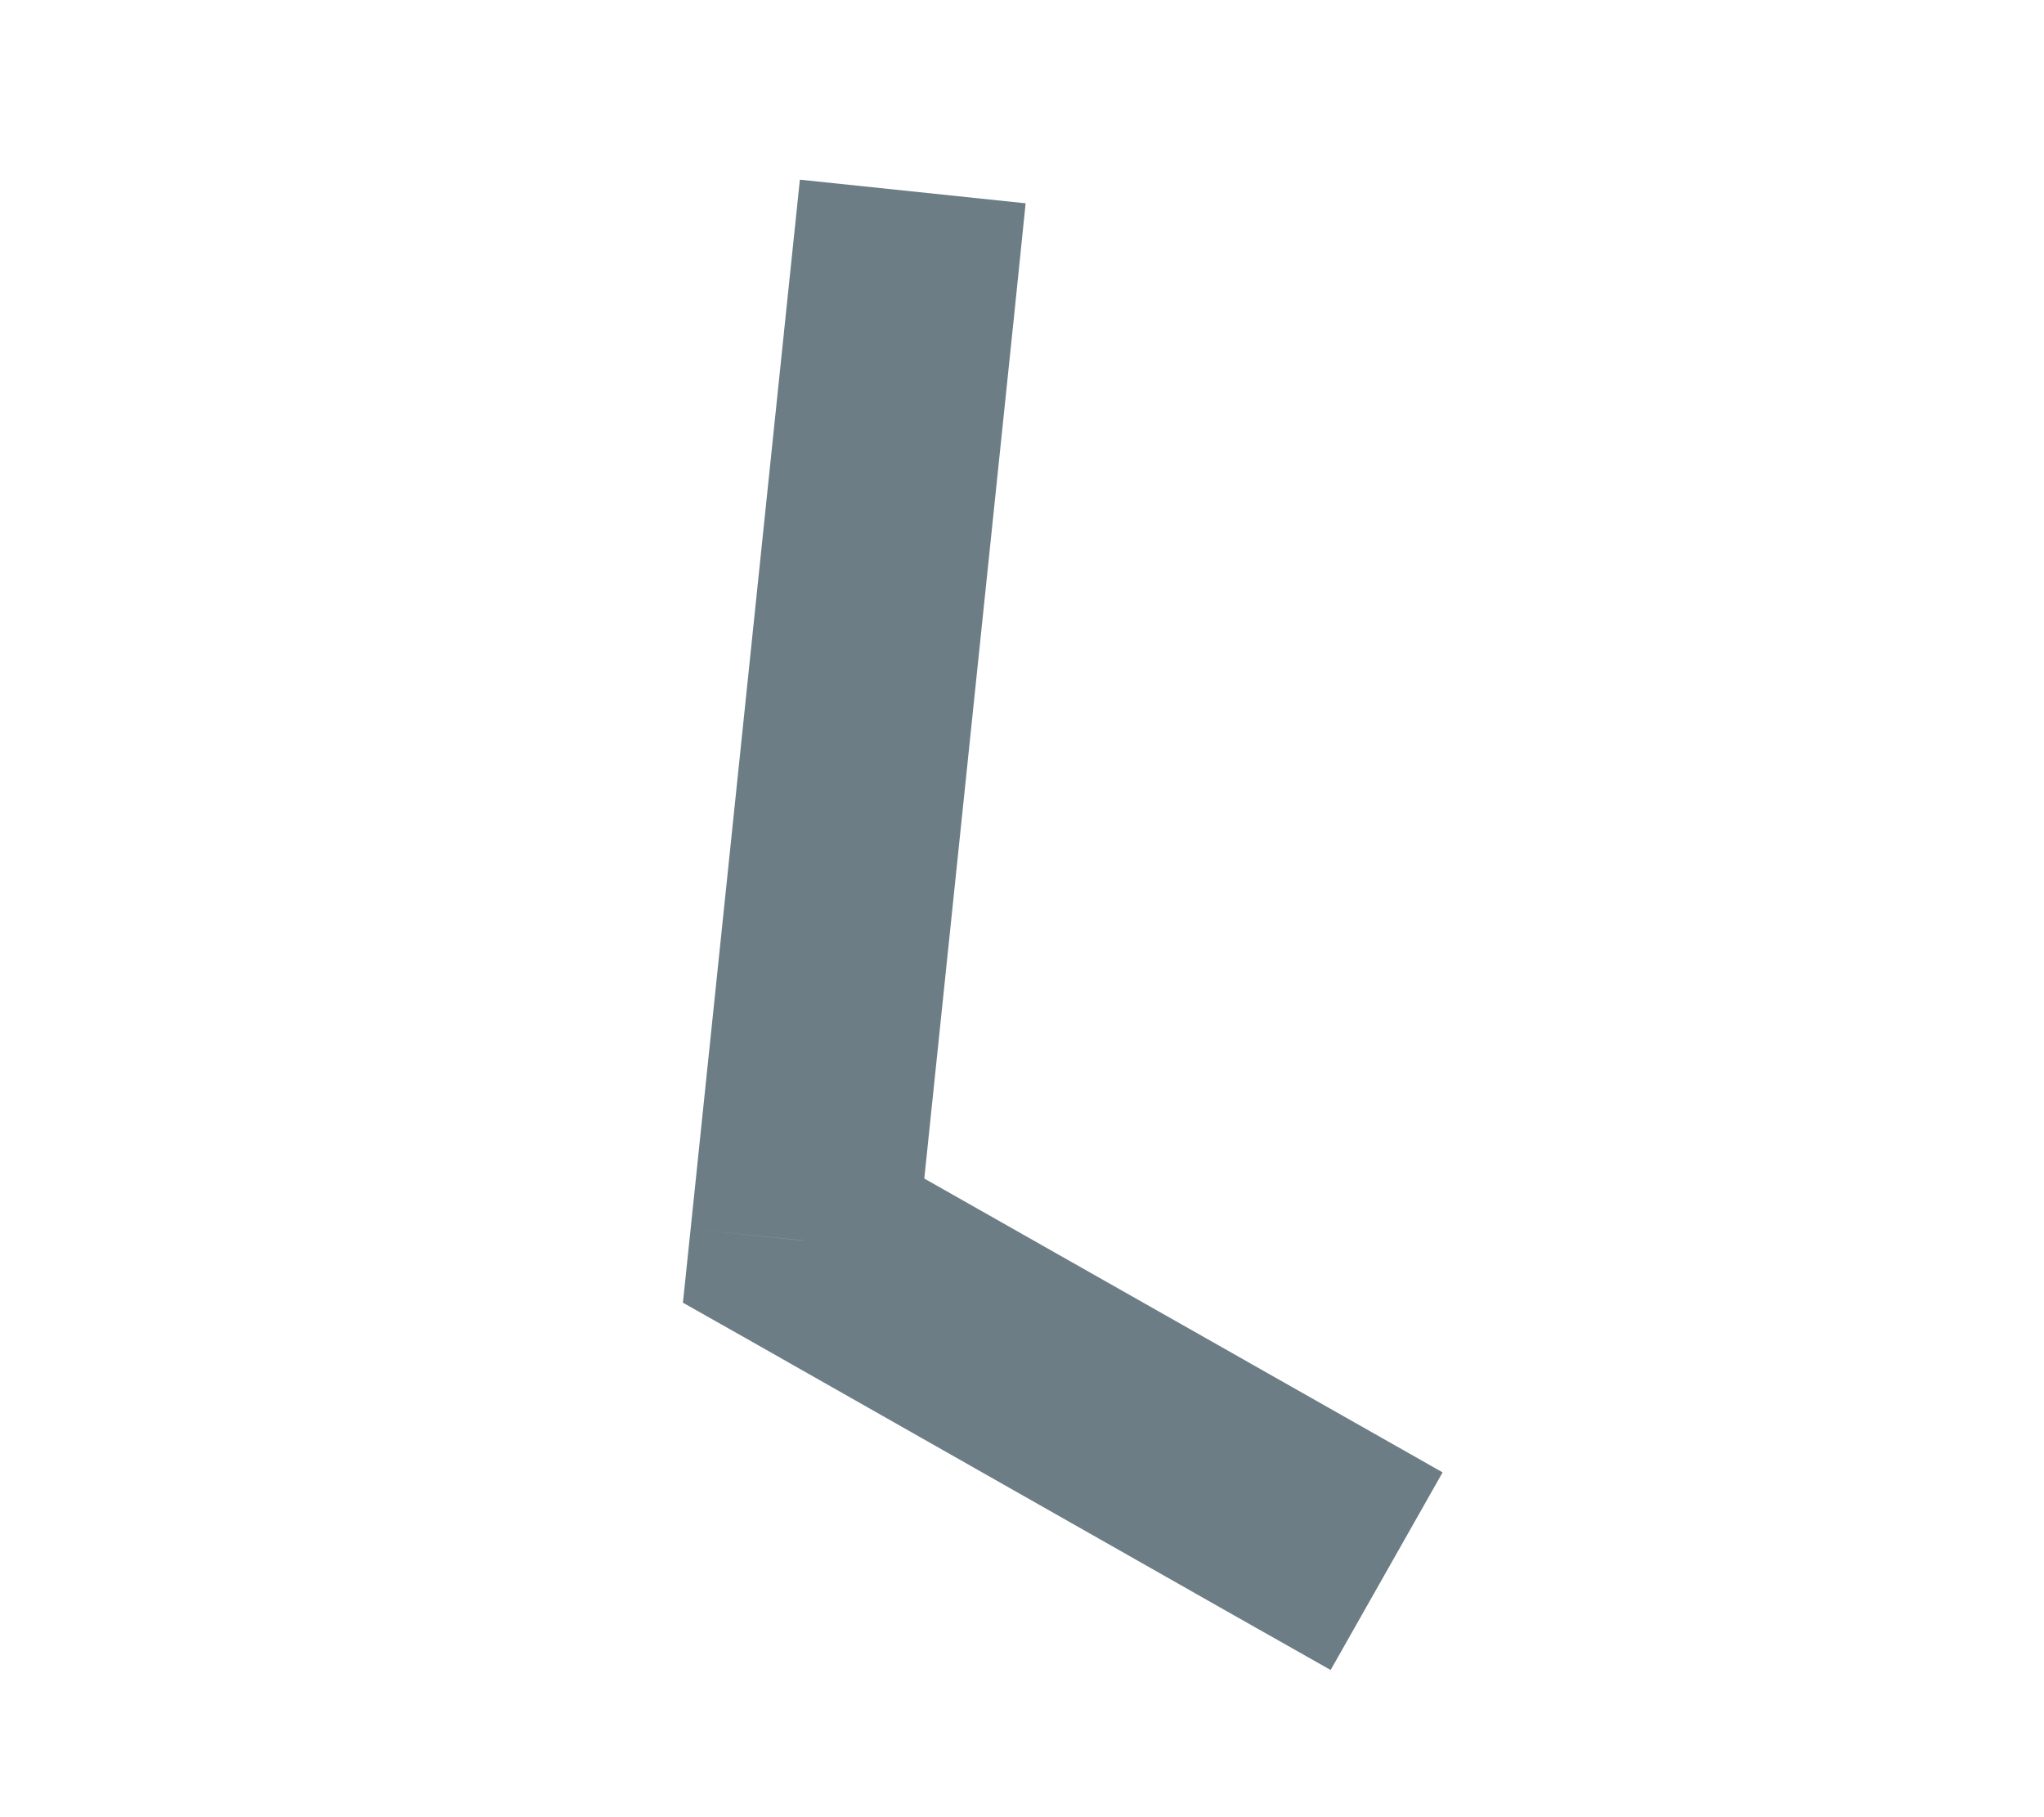 <svg width="9" height="8" viewBox="0 0 9 8" fill="none" xmlns="http://www.w3.org/2000/svg">
<path d="M5.424 7.106L5.859 7.352L6.352 6.482L5.918 6.236L5.424 7.106ZM3.539 5.462L3.041 5.41L3.007 5.735L3.292 5.896L3.539 5.462ZM4.465 1.392L4.516 0.895L3.522 0.791L3.47 1.289L4.465 1.392ZM5.918 6.236L3.785 5.027L3.292 5.896L5.424 7.106L5.918 6.236ZM4.036 5.513L4.465 1.392L3.47 1.289L3.041 5.41L4.036 5.513Z" fill="#6C7D85"/>
</svg>